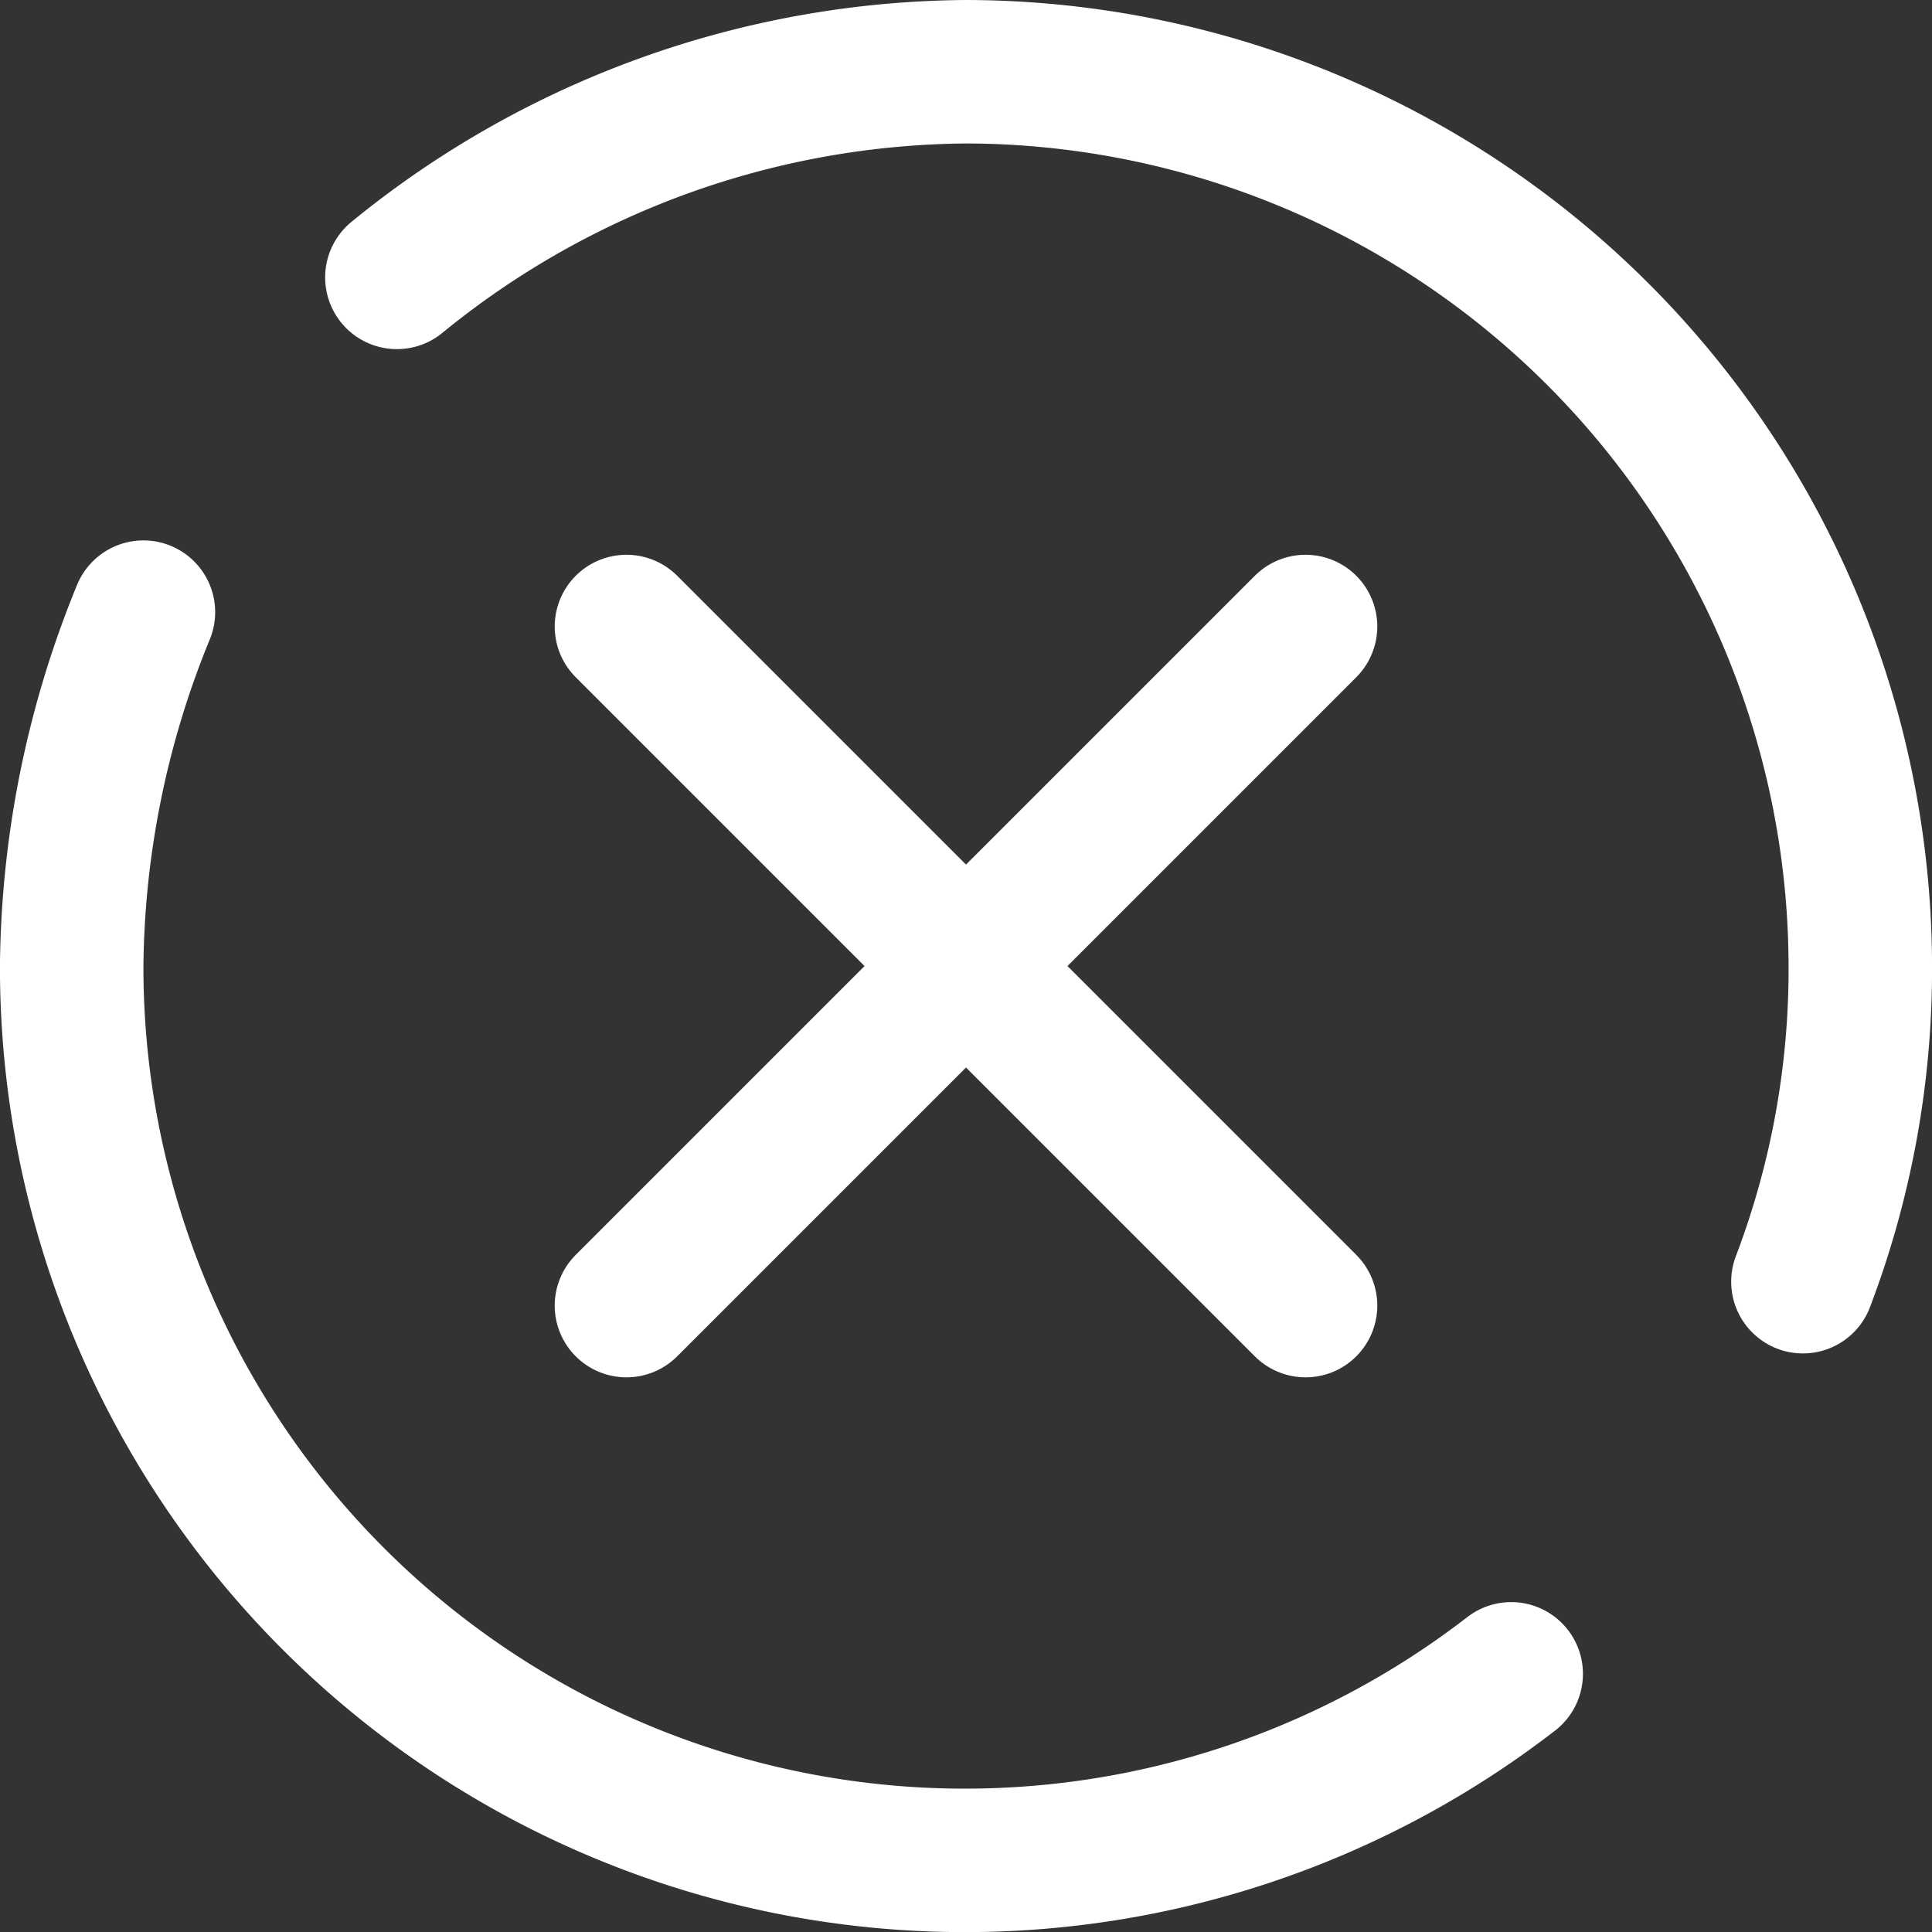 <svg xmlns="http://www.w3.org/2000/svg" width="40.398" height="40.4" viewBox="0 0 40.398 40.4">
  <rect x="0" y="0" width="40.398" height="40.4" fill="#333333" stroke="none"/>
  <g id="experimental-cancel-pulsar-line" transform="translate(-3.801 -3.8)">
    <path id="Path_1328" data-name="Path 1328" d="M35.4,38.8A18.677,18.677,0,0,1,5.3,24a19.935,19.935,0,0,1,1.5-7.4" fill="none" stroke="#fff" stroke-linecap="round" stroke-linejoin="round" stroke-miterlimit="10" stroke-width="3"/>
    <path id="Path_1329" data-name="Path 1329" d="M12.1,9.6A19.019,19.019,0,0,1,24,5.3,18.736,18.736,0,0,1,42.7,24a18.382,18.382,0,0,1-1.2,6.6" fill="none" stroke="#fff" stroke-linecap="round" stroke-linejoin="round" stroke-miterlimit="10" stroke-width="3"/>
    <line id="Line_4" data-name="Line 4" x1="14.2" y2="14.2" transform="translate(16.9 16.9)" fill="none" stroke="#fff" stroke-linecap="round" stroke-linejoin="round" stroke-miterlimit="10" stroke-width="3"/>
    <line id="Line_5" data-name="Line 5" x1="14.2" y1="14.2" transform="translate(16.9 16.9)" fill="none" stroke="#fff" stroke-linecap="round" stroke-linejoin="round" stroke-miterlimit="10" stroke-width="3"/>
  </g>
</svg>
